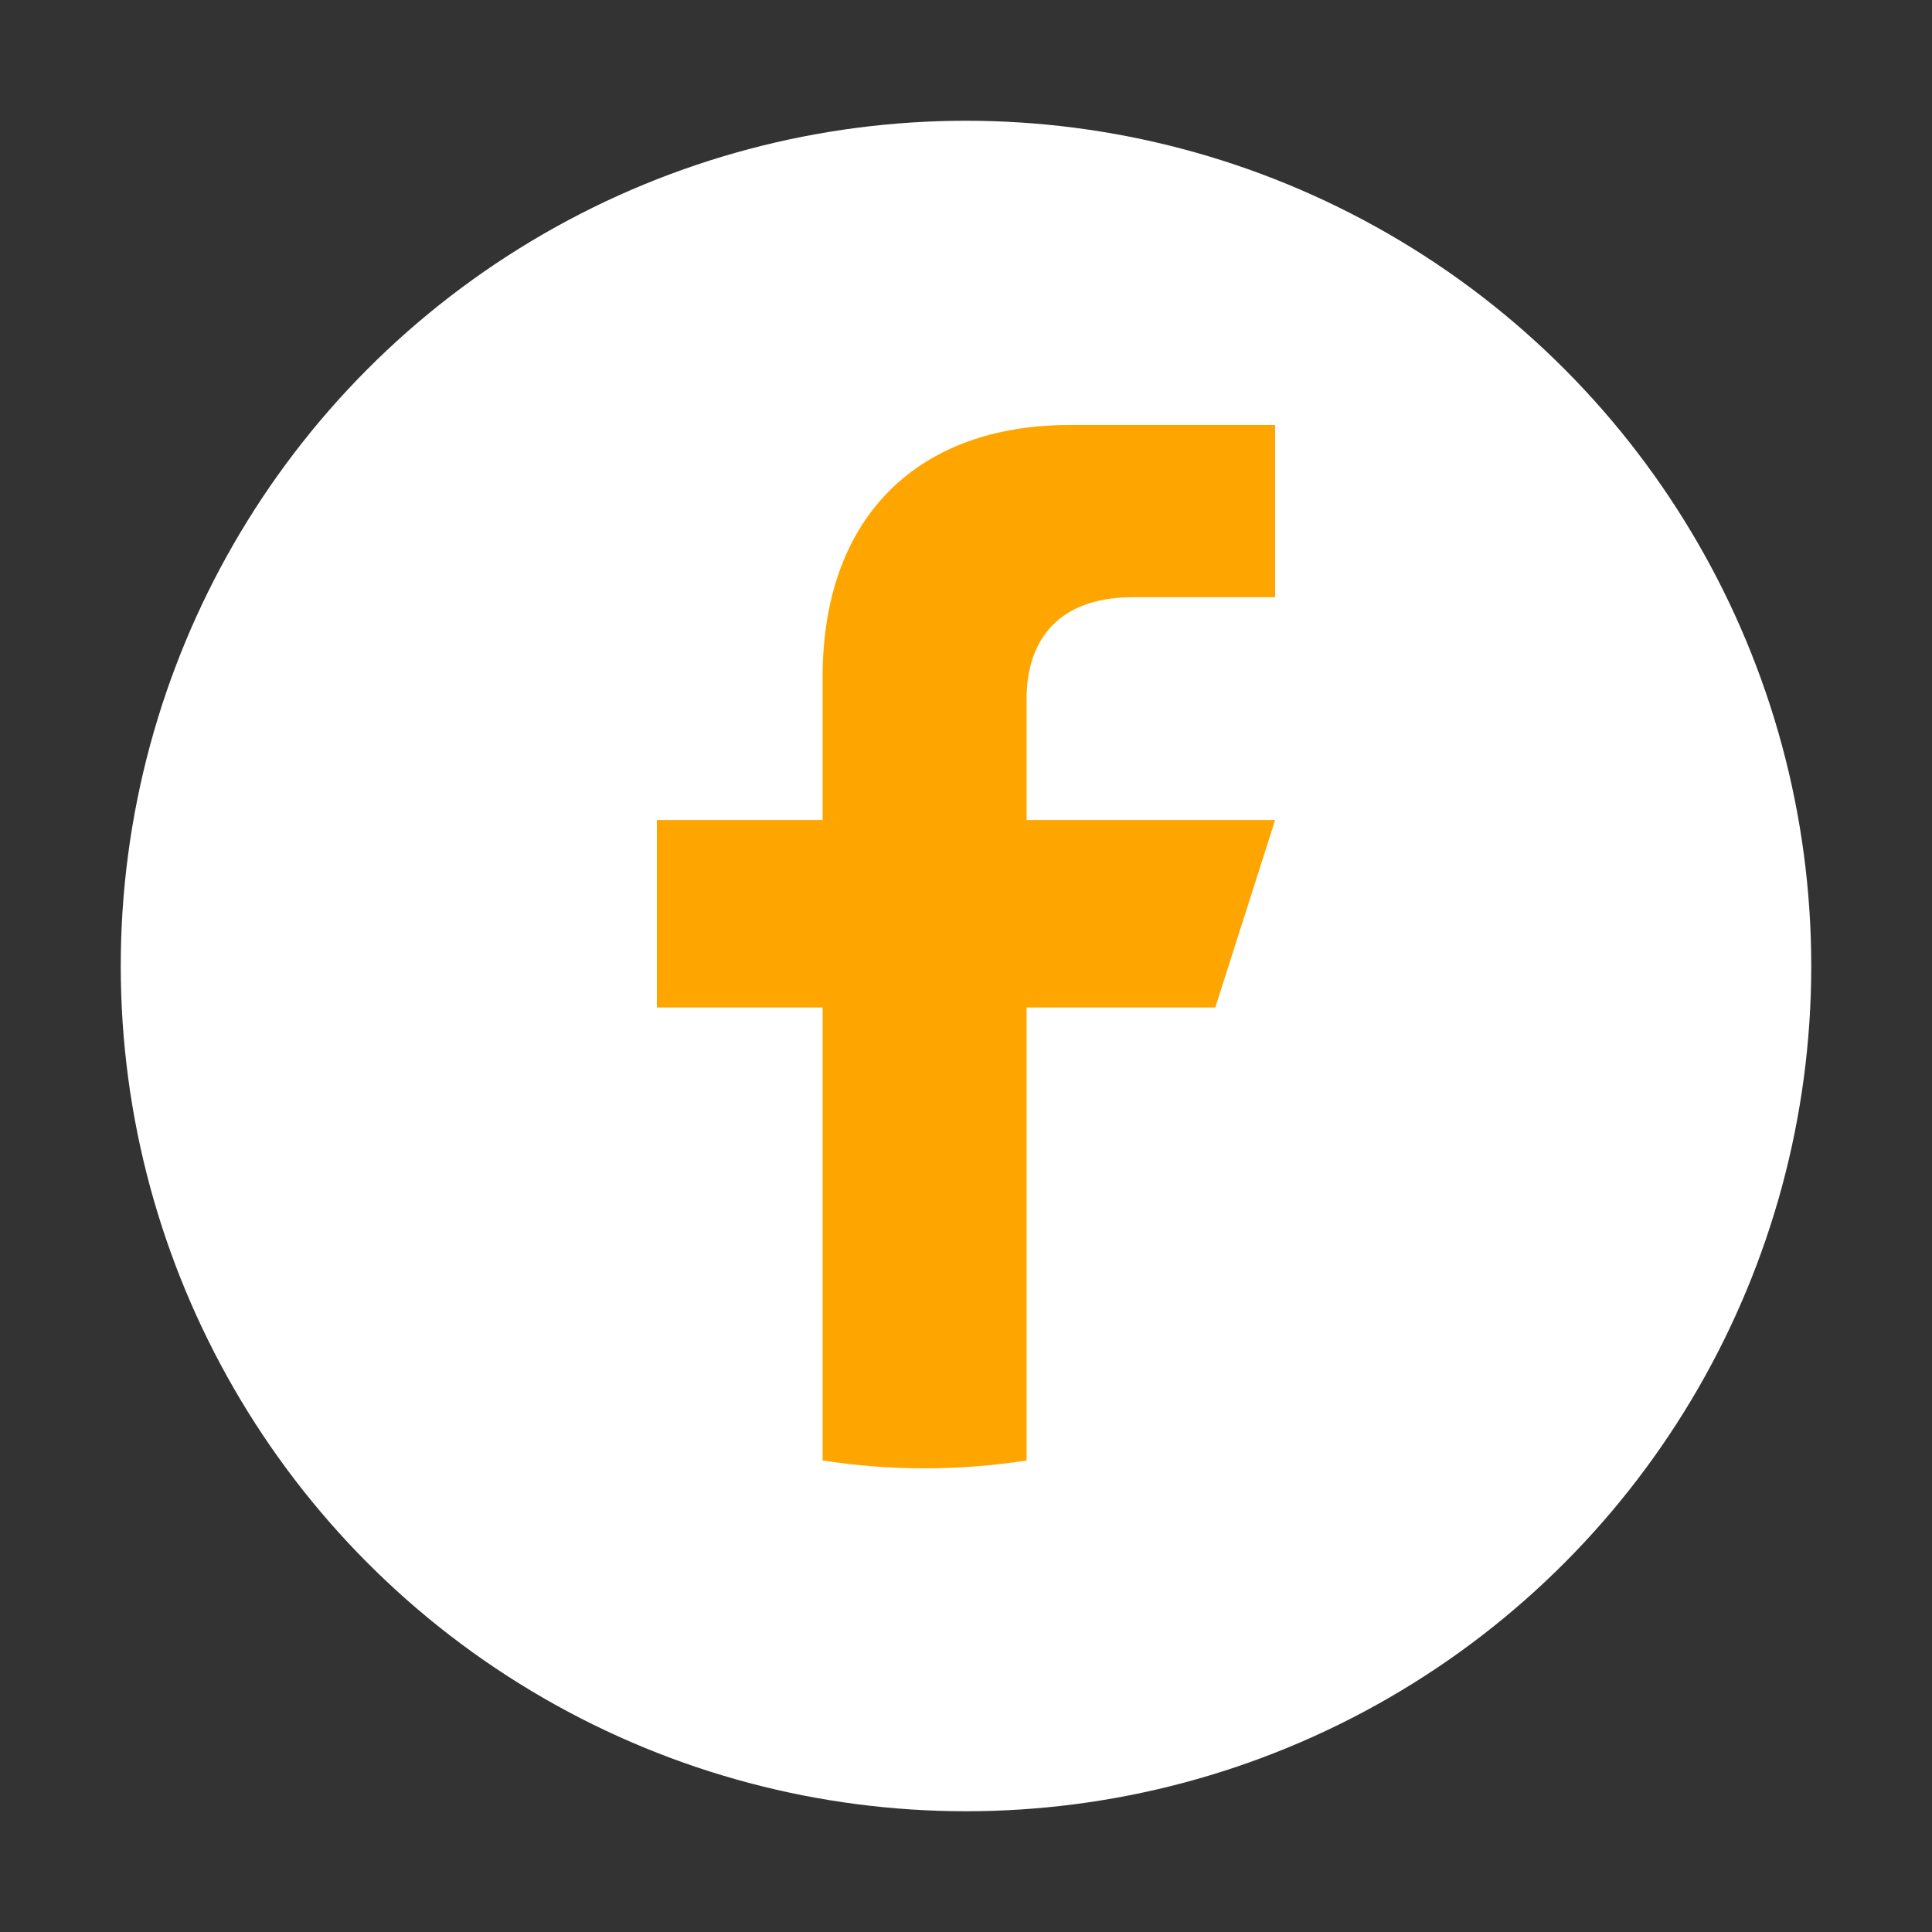<svg width="50" height="50" viewBox="0 0 50 50" fill="none" xmlns="http://www.w3.org/2000/svg">
<rect x="0" y="0" width="50" height="50" fill="#333333" stroke="none"/>
<circle cx="25" cy="25" r="21.875" fill="white"/>
<path d="M31.452 26.073L33 21.223H26.568V18.078C26.568 16.751 27.222 15.456 29.32 15.456H33V11C33 11 29.518 11 27.67 11C23.81 11 21.289 13.323 21.289 17.527V21.223H17V26.073H21.289V37.797C22.15 37.931 23.031 38 23.929 38C24.826 38 25.707 37.931 26.568 37.797V26.073H31.452Z" fill="#FFA500"/>
</svg>
